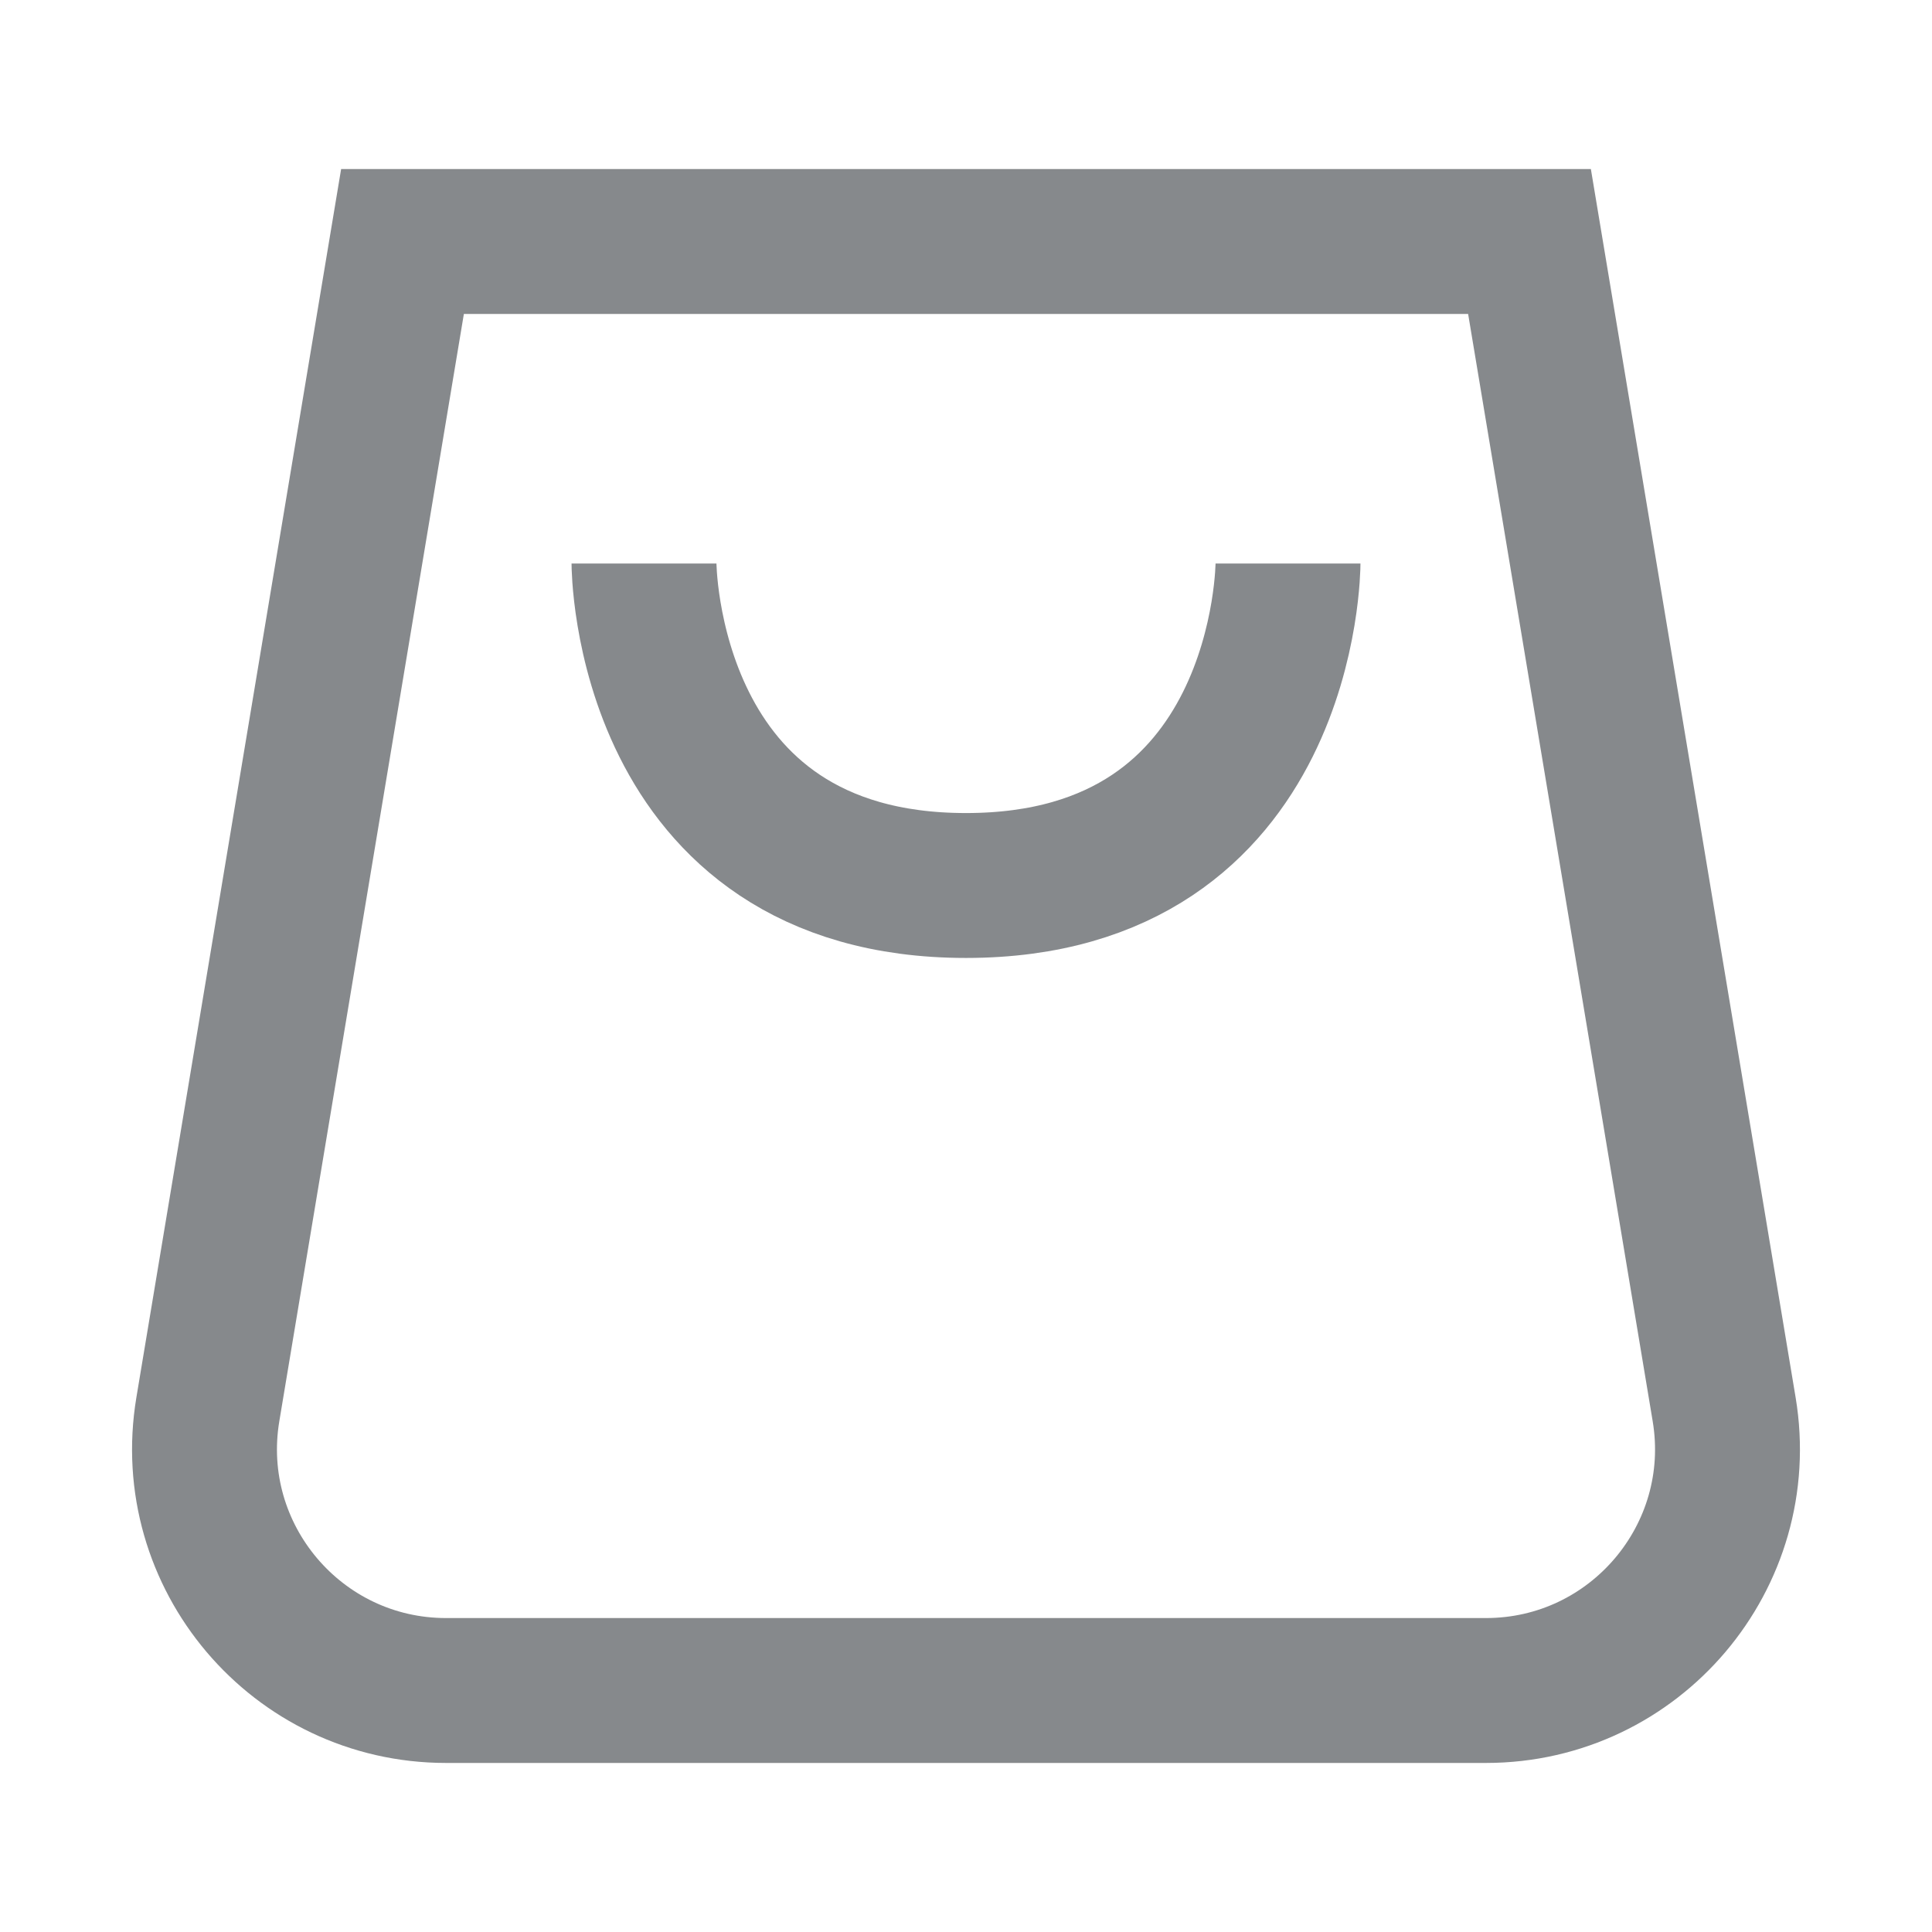 <svg width="24" height="24" viewBox="0 0 24 24" fill="none" xmlns="http://www.w3.org/2000/svg">
<path d="M5 3H19L21.418 17.507C21.723 19.335 20.312 21 18.459 21H5.541C3.688 21 2.277 19.335 2.582 17.507L5 3Z" stroke="#86898C" stroke-width="1.8"/>
<path d="M8 7C8 7 8 11 12 11C16 11 16 7 16 7" stroke="#86898C" stroke-width="1.8"/>
</svg>
